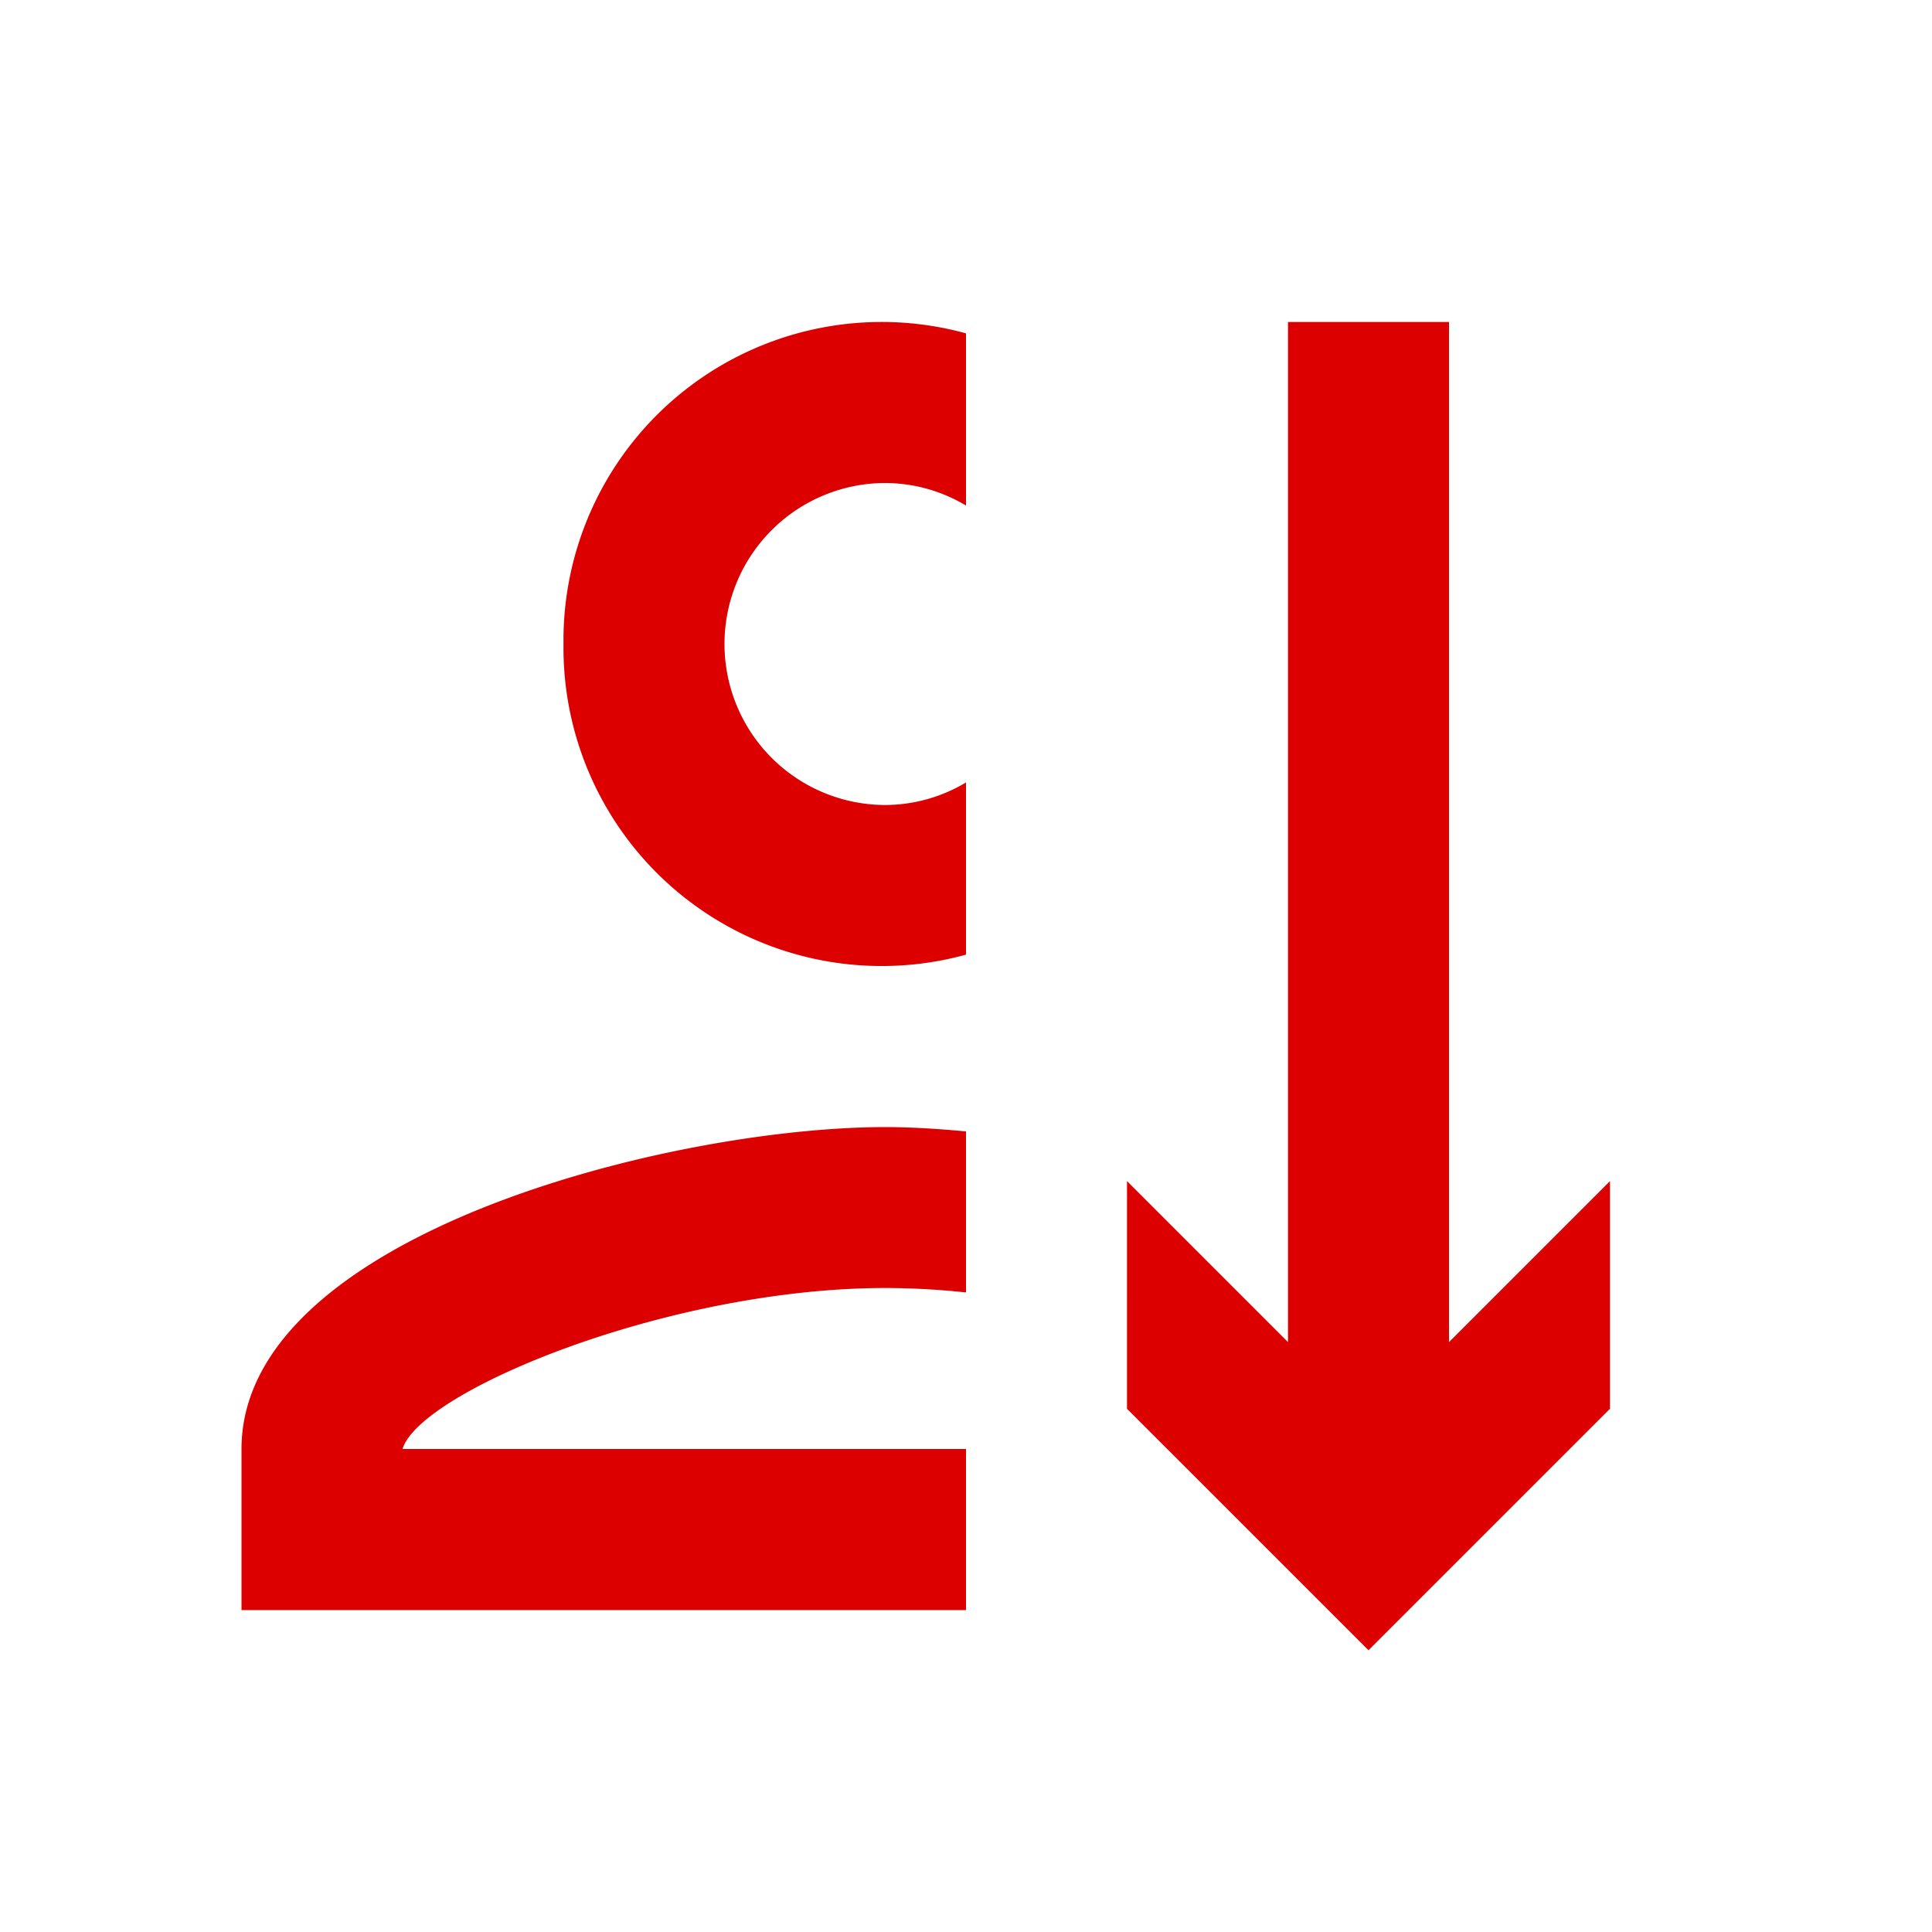 <svg xmlns="http://www.w3.org/2000/svg" viewBox="0 0 24 24"><path d="M7,8a3.953,3.953,0,0,1,5-3.859V6.28A1.965,1.965,0,0,0,11,6a2,2,0,0,0,0,4,1.965,1.965,0,0,0,1-.28v2.139A3.953,3.953,0,0,1,7,8Zm5,10H5c.22-.72,3.31-2,6-2a9.664,9.664,0,0,1,1,.055v-2c-.359-.034-.7-.054-1-.054-2.67,0-8,1.34-8,4v2h9Zm8-3.328-2,2V4H16V16.672l-2-2V17.5l3,3,3-3Z" fill="#d00"/></svg>